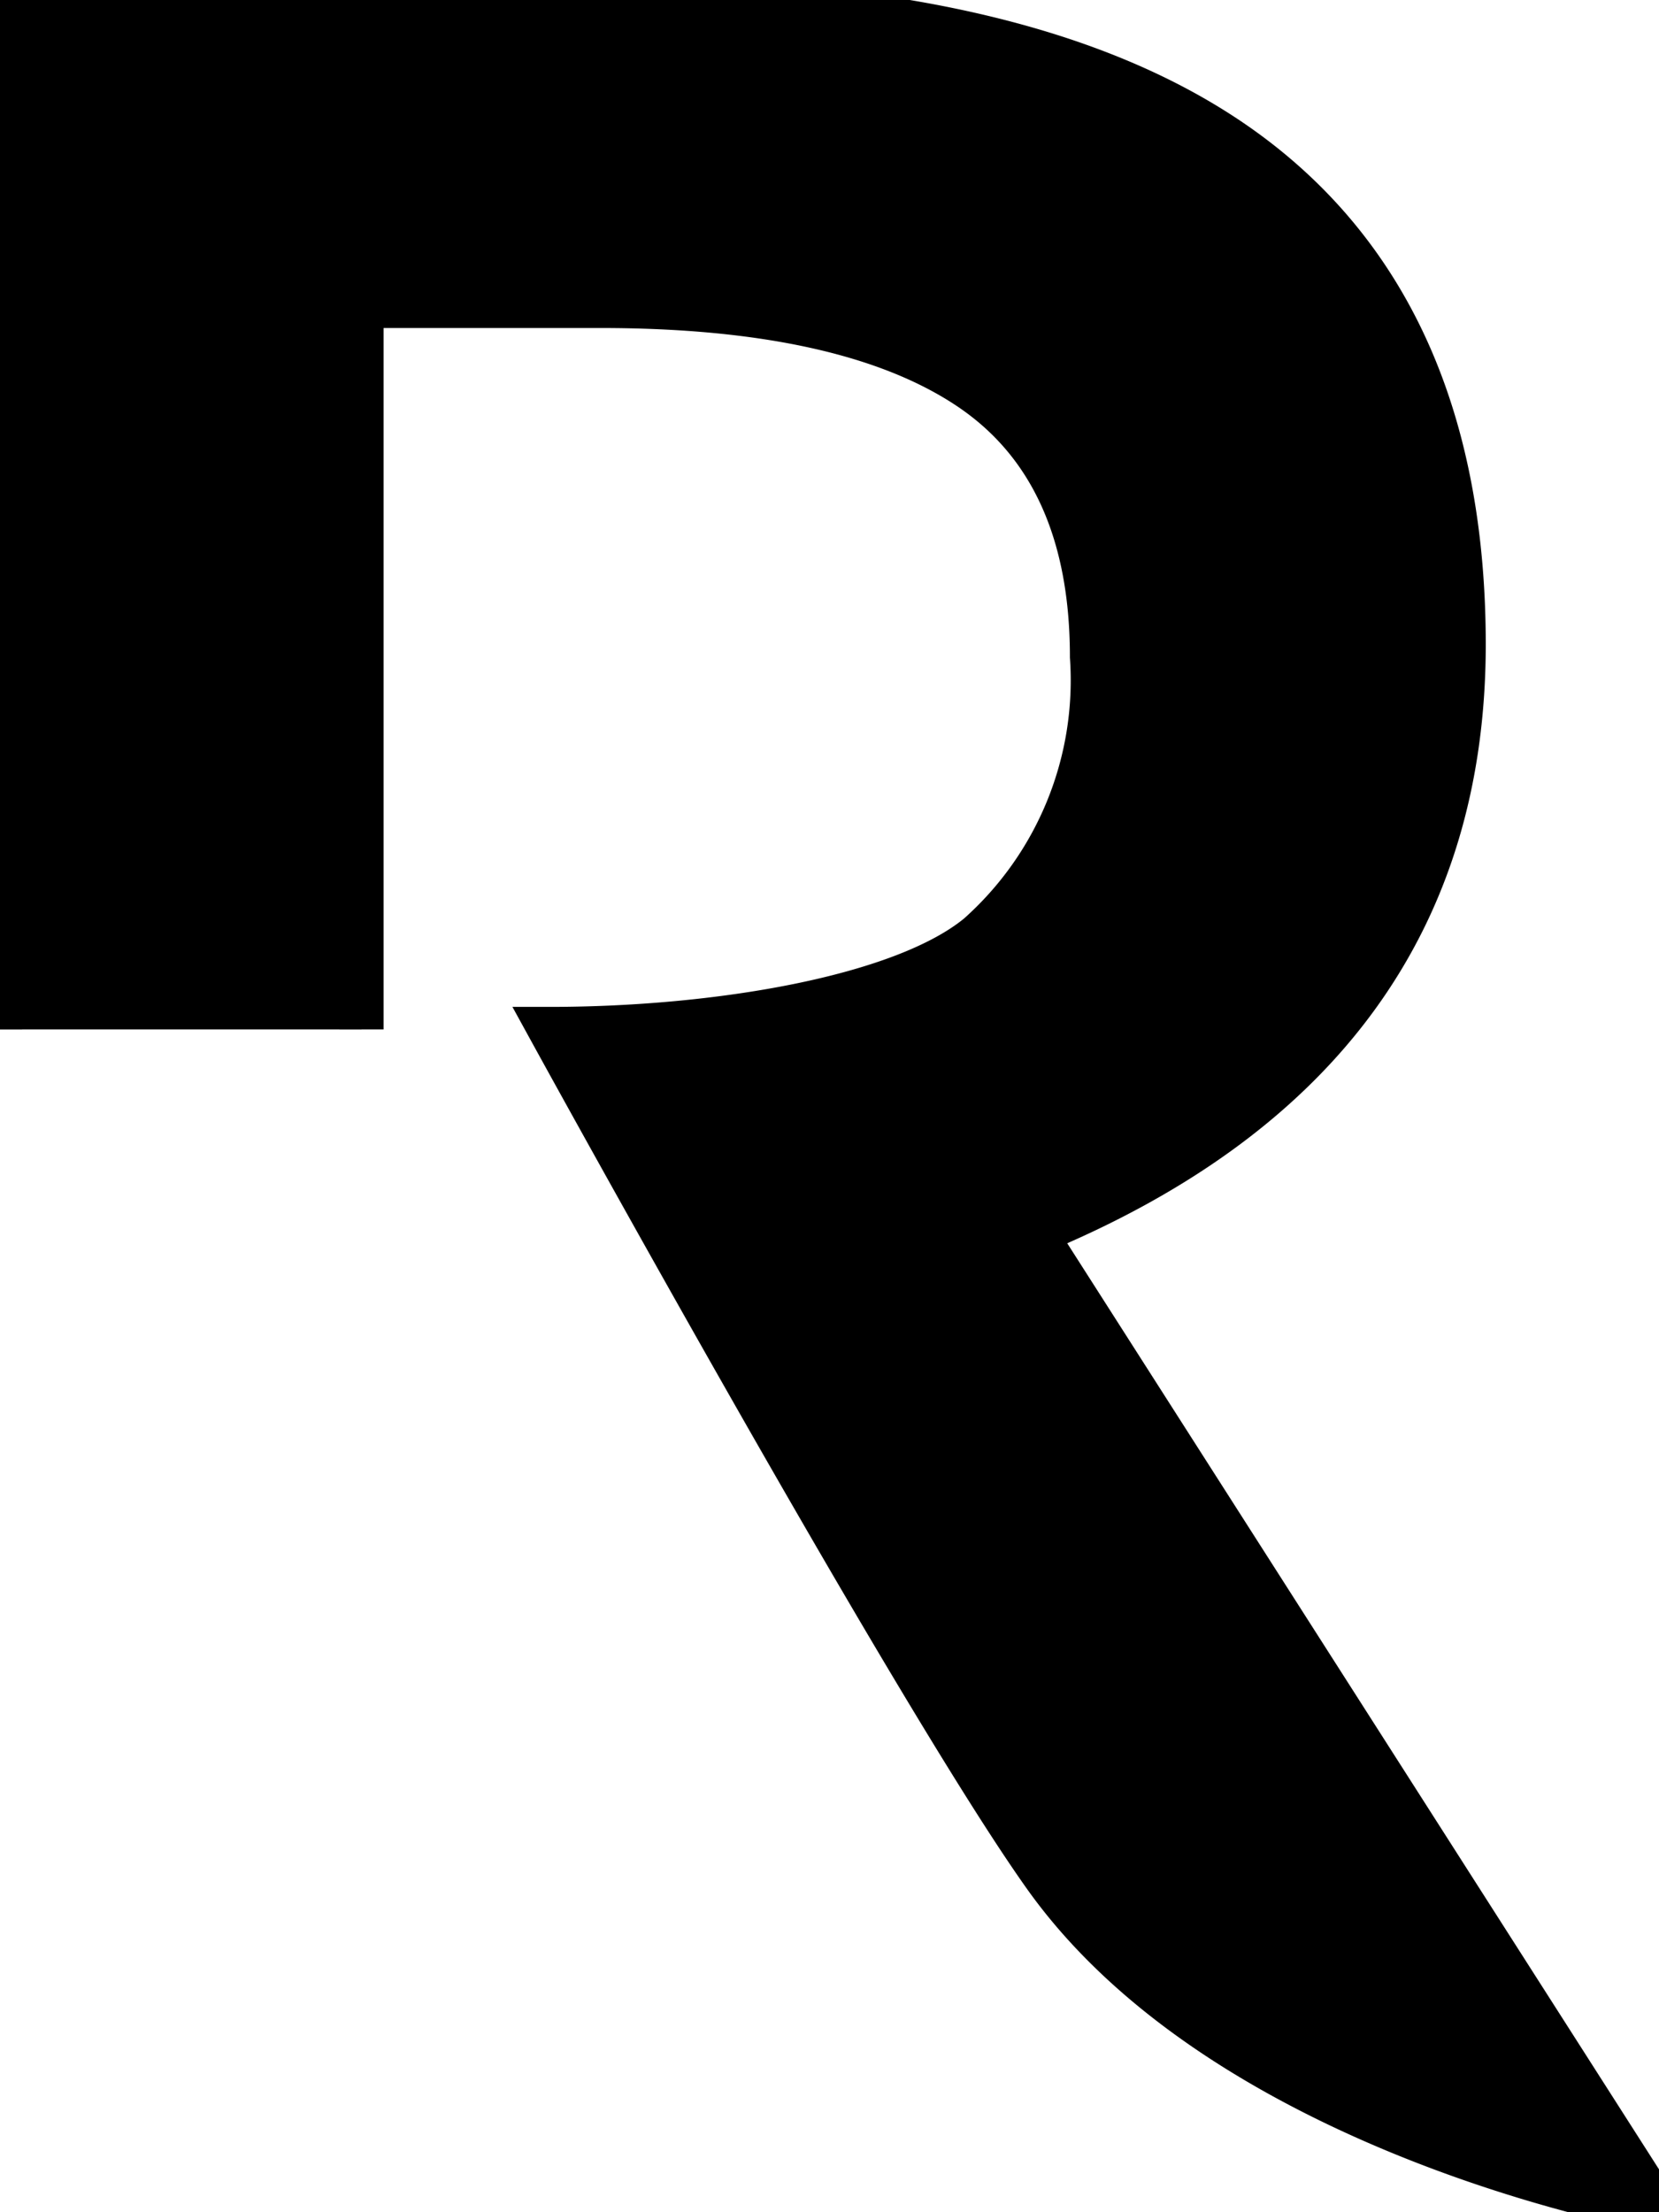 <svg width="30" height="40" viewBox="0 0 37.54 50.03" fill="none"
    xmlns="http://www.w3.org/2000/svg">
    <path d="M8.18,23.28V6.91h5.41c3.71,0,6.5.62,8.34,1.85s2.78,3.26,2.78,6.09a7.72,7.72,0,0,1-2.57,6.3c-1.71,1.41-5.89,2.12-9.7,2.12,0,0,8.23,15,11.23,19.2C27.88,48.34,37.54,50,37.54,50L23.41,27.89q9.7-4,9.71-13.31c0-4.88-1.55-8.54-4.65-10.95S20.59,0,14.13,0H0V23.28" stroke="currentColor" fill="currentColor" opacity="1" transform-origin="18.77px 25px" style="transform: none; transform-origin: 18.77px 25px;"></path>
</svg>